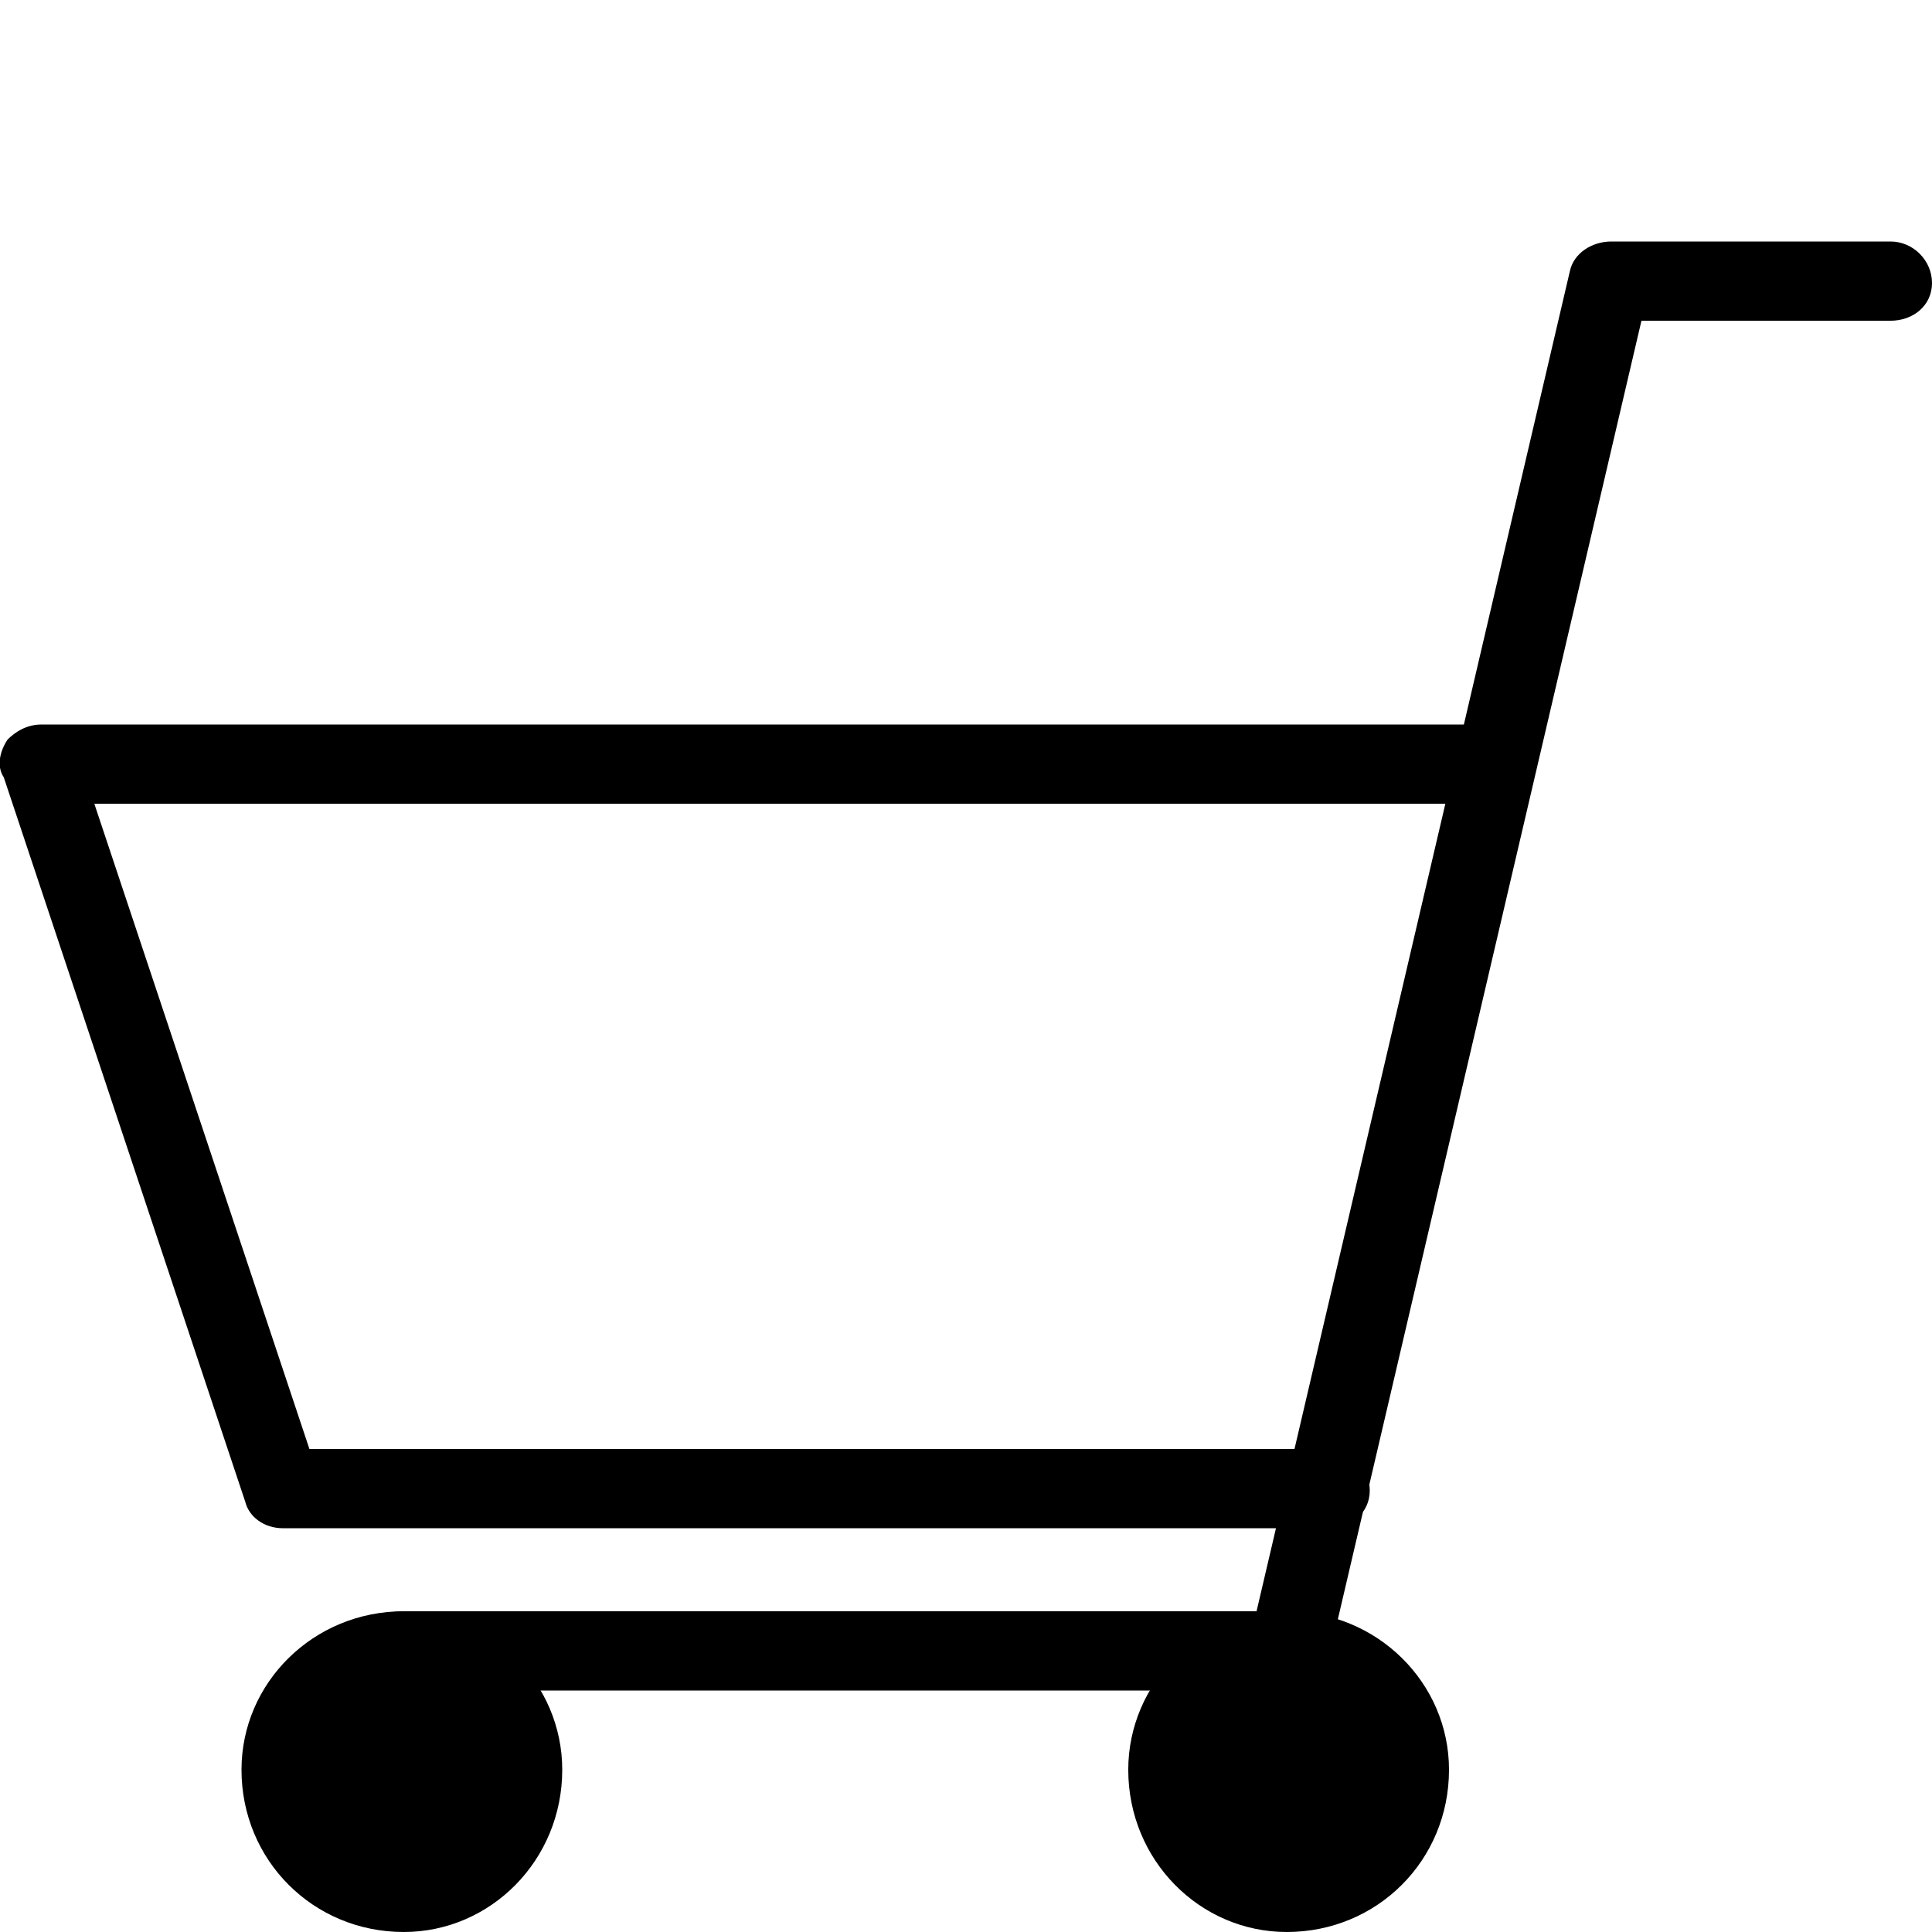 <svg xmlns:rdf="http://www.w3.org/1999/02/22-rdf-syntax-ns#" xmlns="http://www.w3.org/2000/svg" version="1.1" xmlns:cc="http://creativecommons.org/ns#" xmlns:dc="http://purl.org/dc/elements/1.1/" viewBox="0 0 512 512">

<path d="m107,512c-24,0-43-19-43-43,0-23,19-42,43-42,23,0,42,19,42,42,0,24-19,43-42,43z"/>
<path d="m107,448c-12,0-22,10-22,21,0,12,10,22,22,22,11,0,21-10,21-22,0-11-10-21-21-21z"/>
<path d="m341,512c-23,0-42-19-42-43,0-23,19-42,42-42,24,0,43,19,43,42,0,24-19,43-43,43z"/>
<path d="m341,448c-11,0-21,10-21,21,0,12,10,22,21,22,12,0,22-10,22-22,0-11-10-21-22-21z"/>
<path d="m341,448-234,0c-6,0-11-5-11-11s5-10,11-10h226l83-355c1-5,6-8,11-8h74c6,0,11,5,11,11s-5,10-11,10h-66l-83,355c-1,5-6,8-11,8z"/>
<path d="m352,405-277,0c-5,0-9-3-10-7l-64-192c-2-3-1-7,1-10,2-2,5-4,9-4h384c6,0,10,5,10,11s-4,10-10,10h-370l57,171h270c6,0,11,5,11,11s-5,10-11,10z"/>
</svg>
